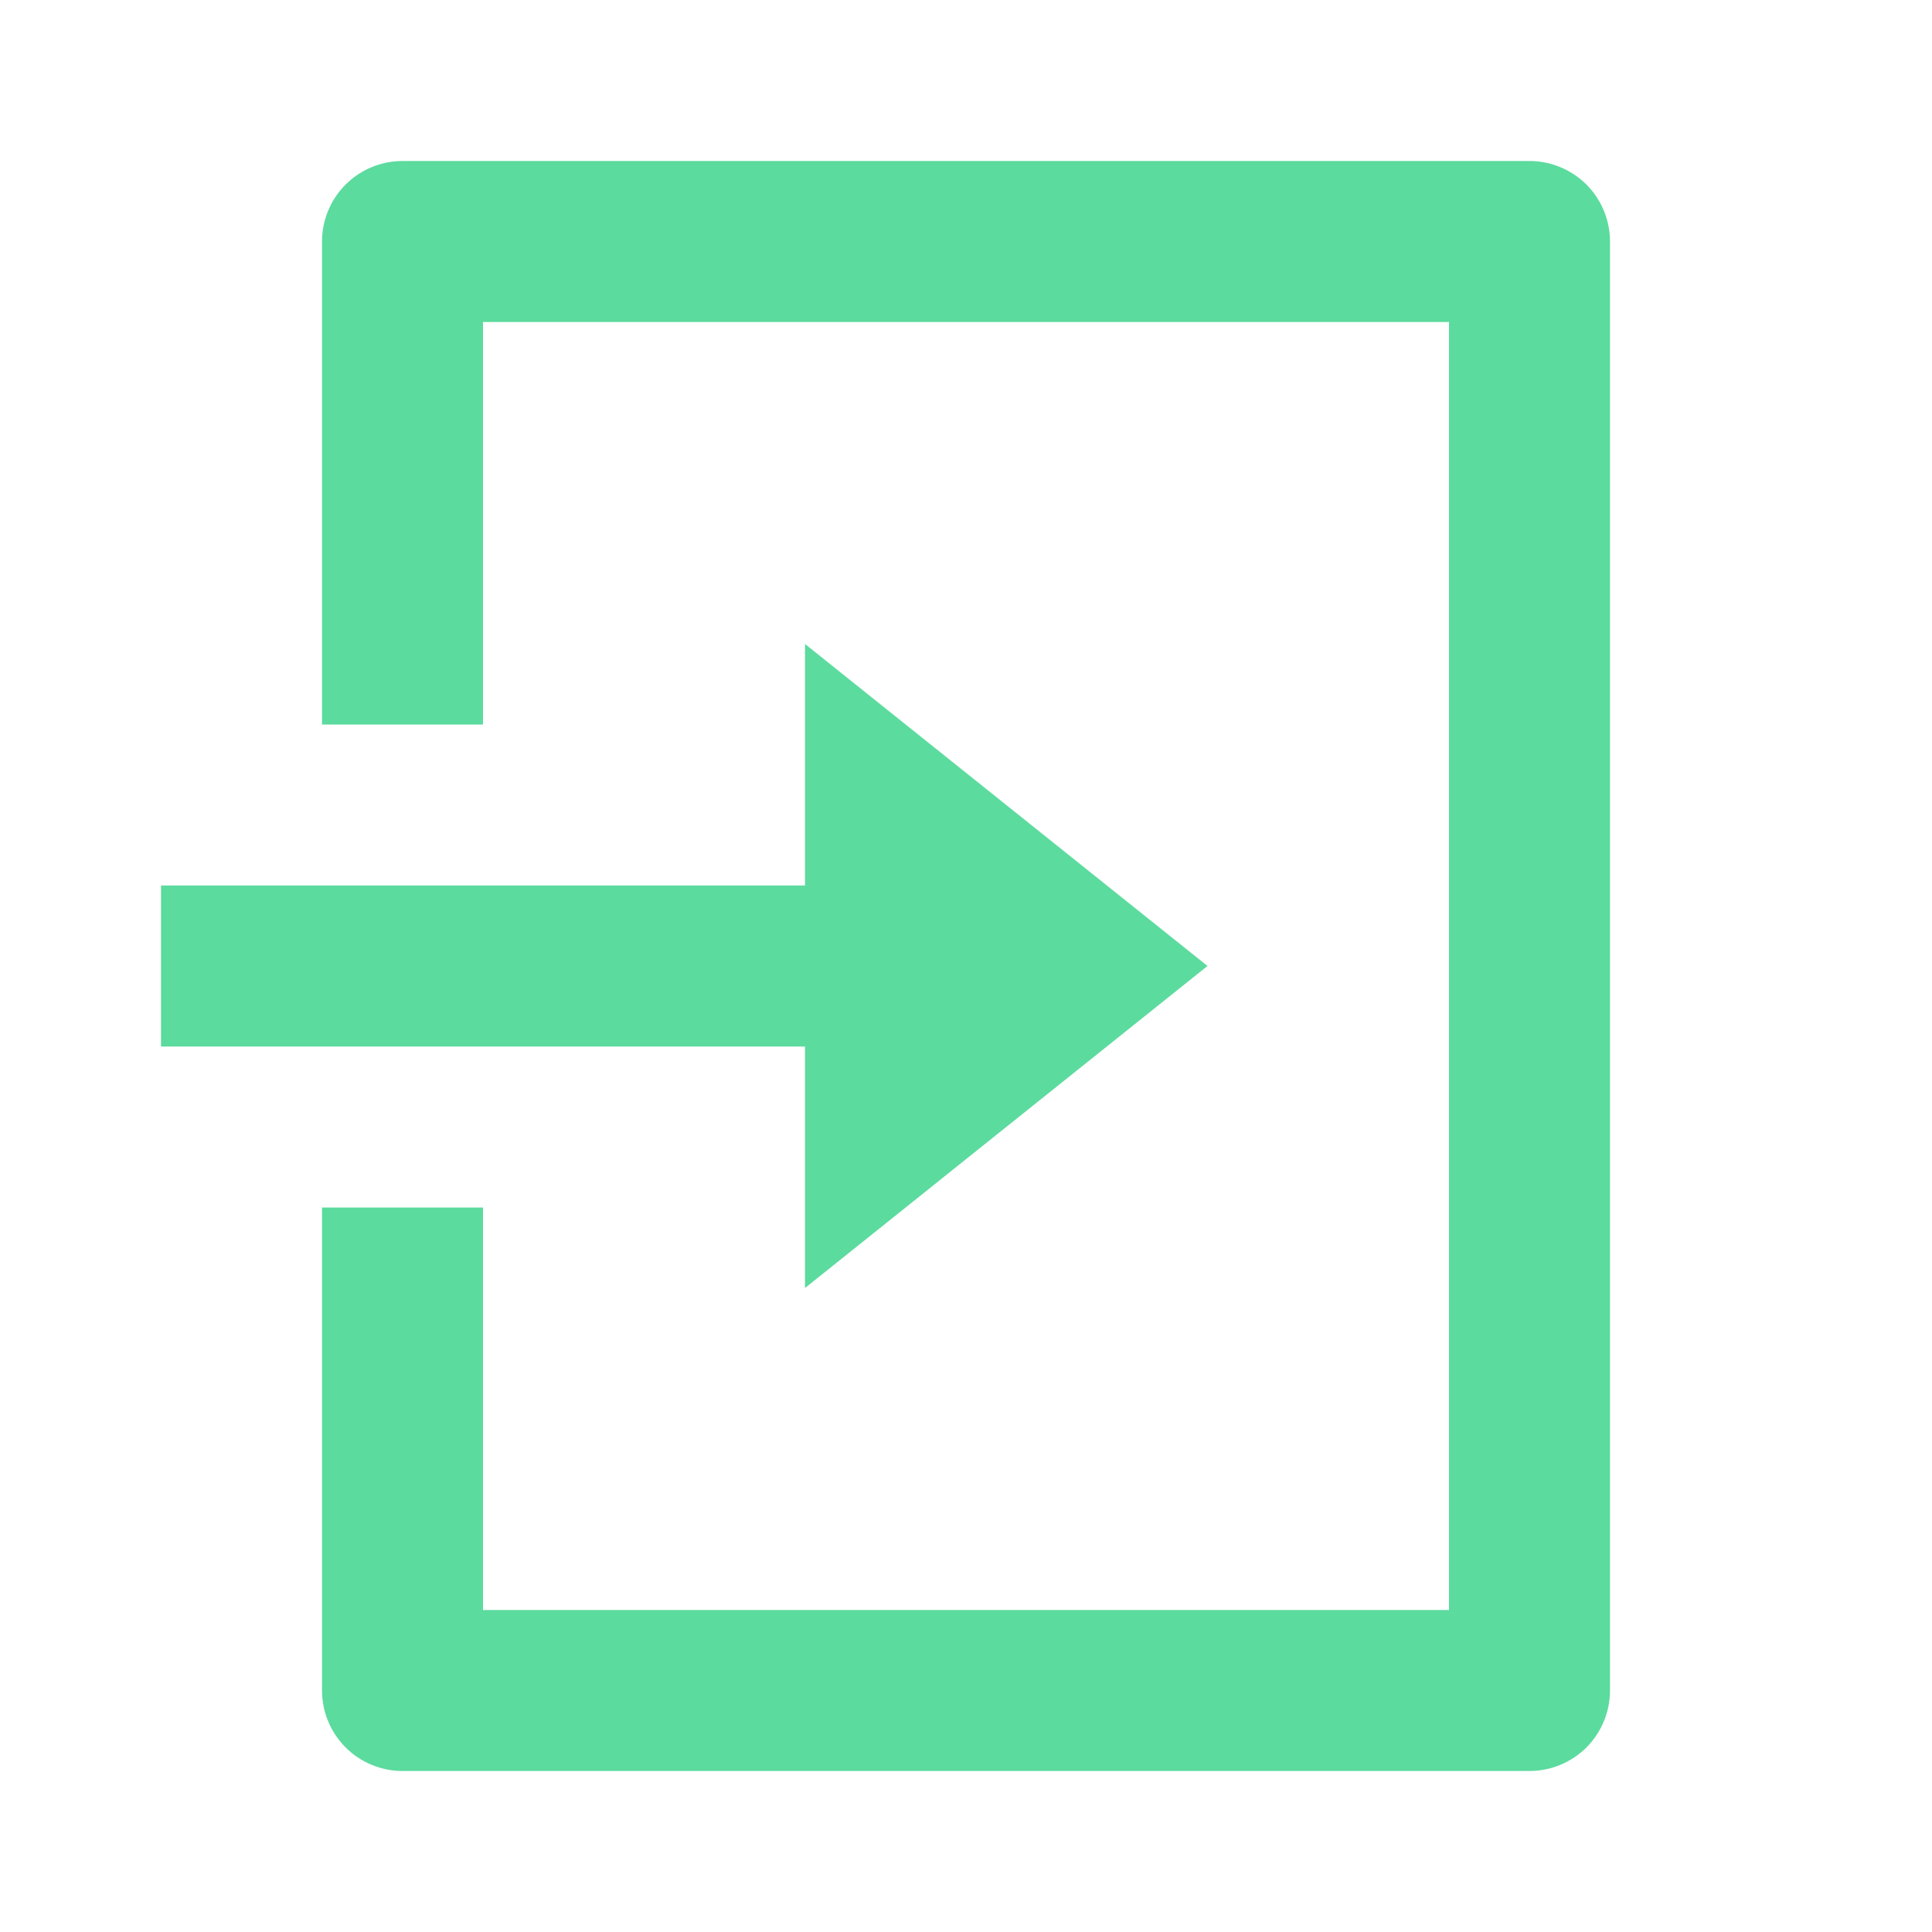 <svg width="27" height="27" viewBox="0 0 27 27" fill="none" xmlns="http://www.w3.org/2000/svg">
<path d="M4.5 16.875H6.75V22.5H20.25V4.5H6.75V10.125H4.5V3.375C4.5 3.077 4.619 2.79 4.83 2.579C5.04 2.369 5.327 2.25 5.625 2.25H21.375C21.673 2.25 21.959 2.369 22.171 2.579C22.381 2.79 22.5 3.077 22.5 3.375V23.625C22.5 23.923 22.381 24.209 22.171 24.421C21.959 24.631 21.673 24.75 21.375 24.75H5.625C5.327 24.75 5.04 24.631 4.83 24.421C4.619 24.209 4.5 23.923 4.5 23.625V16.875ZM11.25 12.375V9L16.875 13.5L11.25 18V14.625H2.25V12.375H11.25Z" fill="#5CDB9E"/>
</svg>
